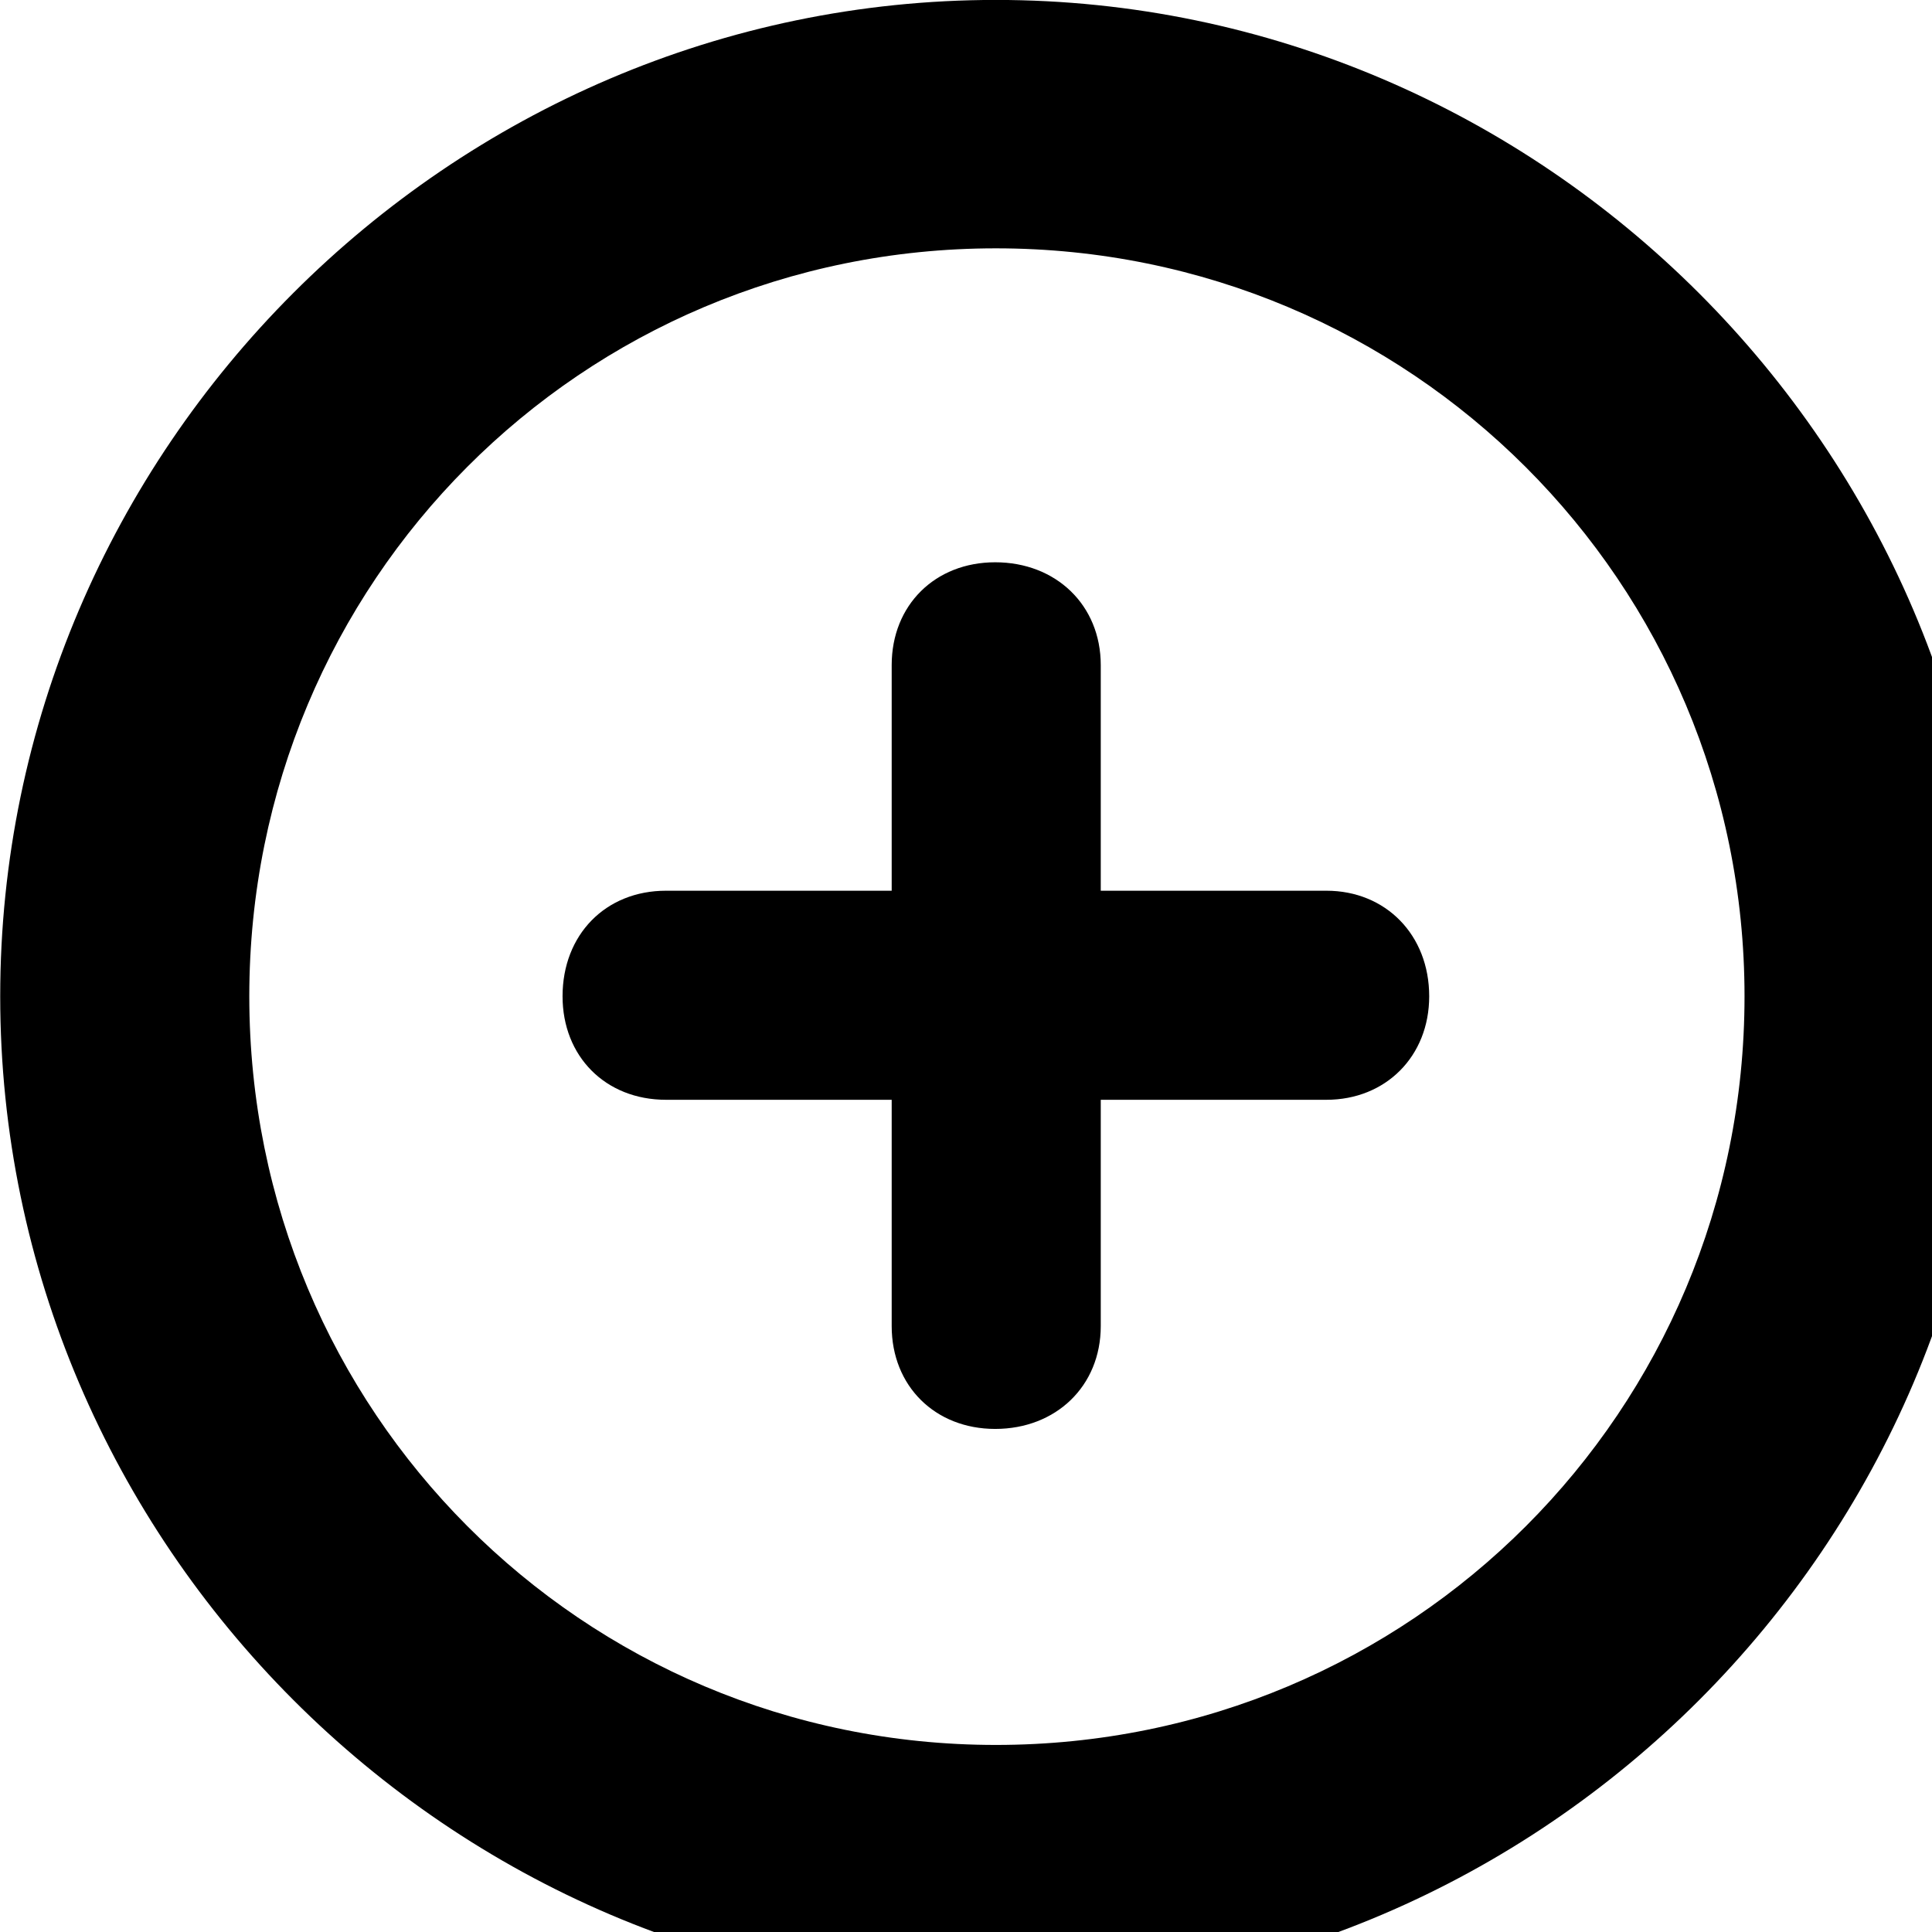 <svg xmlns="http://www.w3.org/2000/svg" viewBox="0 0 28 28" width="28" height="28">
  <path d="M14.433 28.889C22.363 28.889 28.873 22.369 28.873 14.439C28.873 6.519 22.353 -0.001 14.433 -0.001C6.513 -0.001 0.003 6.519 0.003 14.439C0.003 22.369 6.523 28.889 14.433 28.889ZM14.433 25.289C8.433 25.289 3.613 20.449 3.613 14.439C3.613 8.439 8.423 3.599 14.433 3.599C20.443 3.599 25.283 8.439 25.283 14.439C25.283 20.449 20.453 25.289 14.433 25.289ZM8.153 14.439C8.153 15.309 8.773 15.939 9.653 15.939H12.923V19.219C12.923 20.089 13.553 20.709 14.423 20.709C15.303 20.709 15.953 20.089 15.953 19.219V15.939H19.223C20.083 15.939 20.713 15.309 20.713 14.439C20.713 13.549 20.083 12.909 19.223 12.909H15.953V9.639C15.953 8.769 15.303 8.149 14.423 8.149C13.553 8.149 12.923 8.769 12.923 9.639V12.909H9.653C8.773 12.909 8.153 13.549 8.153 14.439Z" />
</svg>